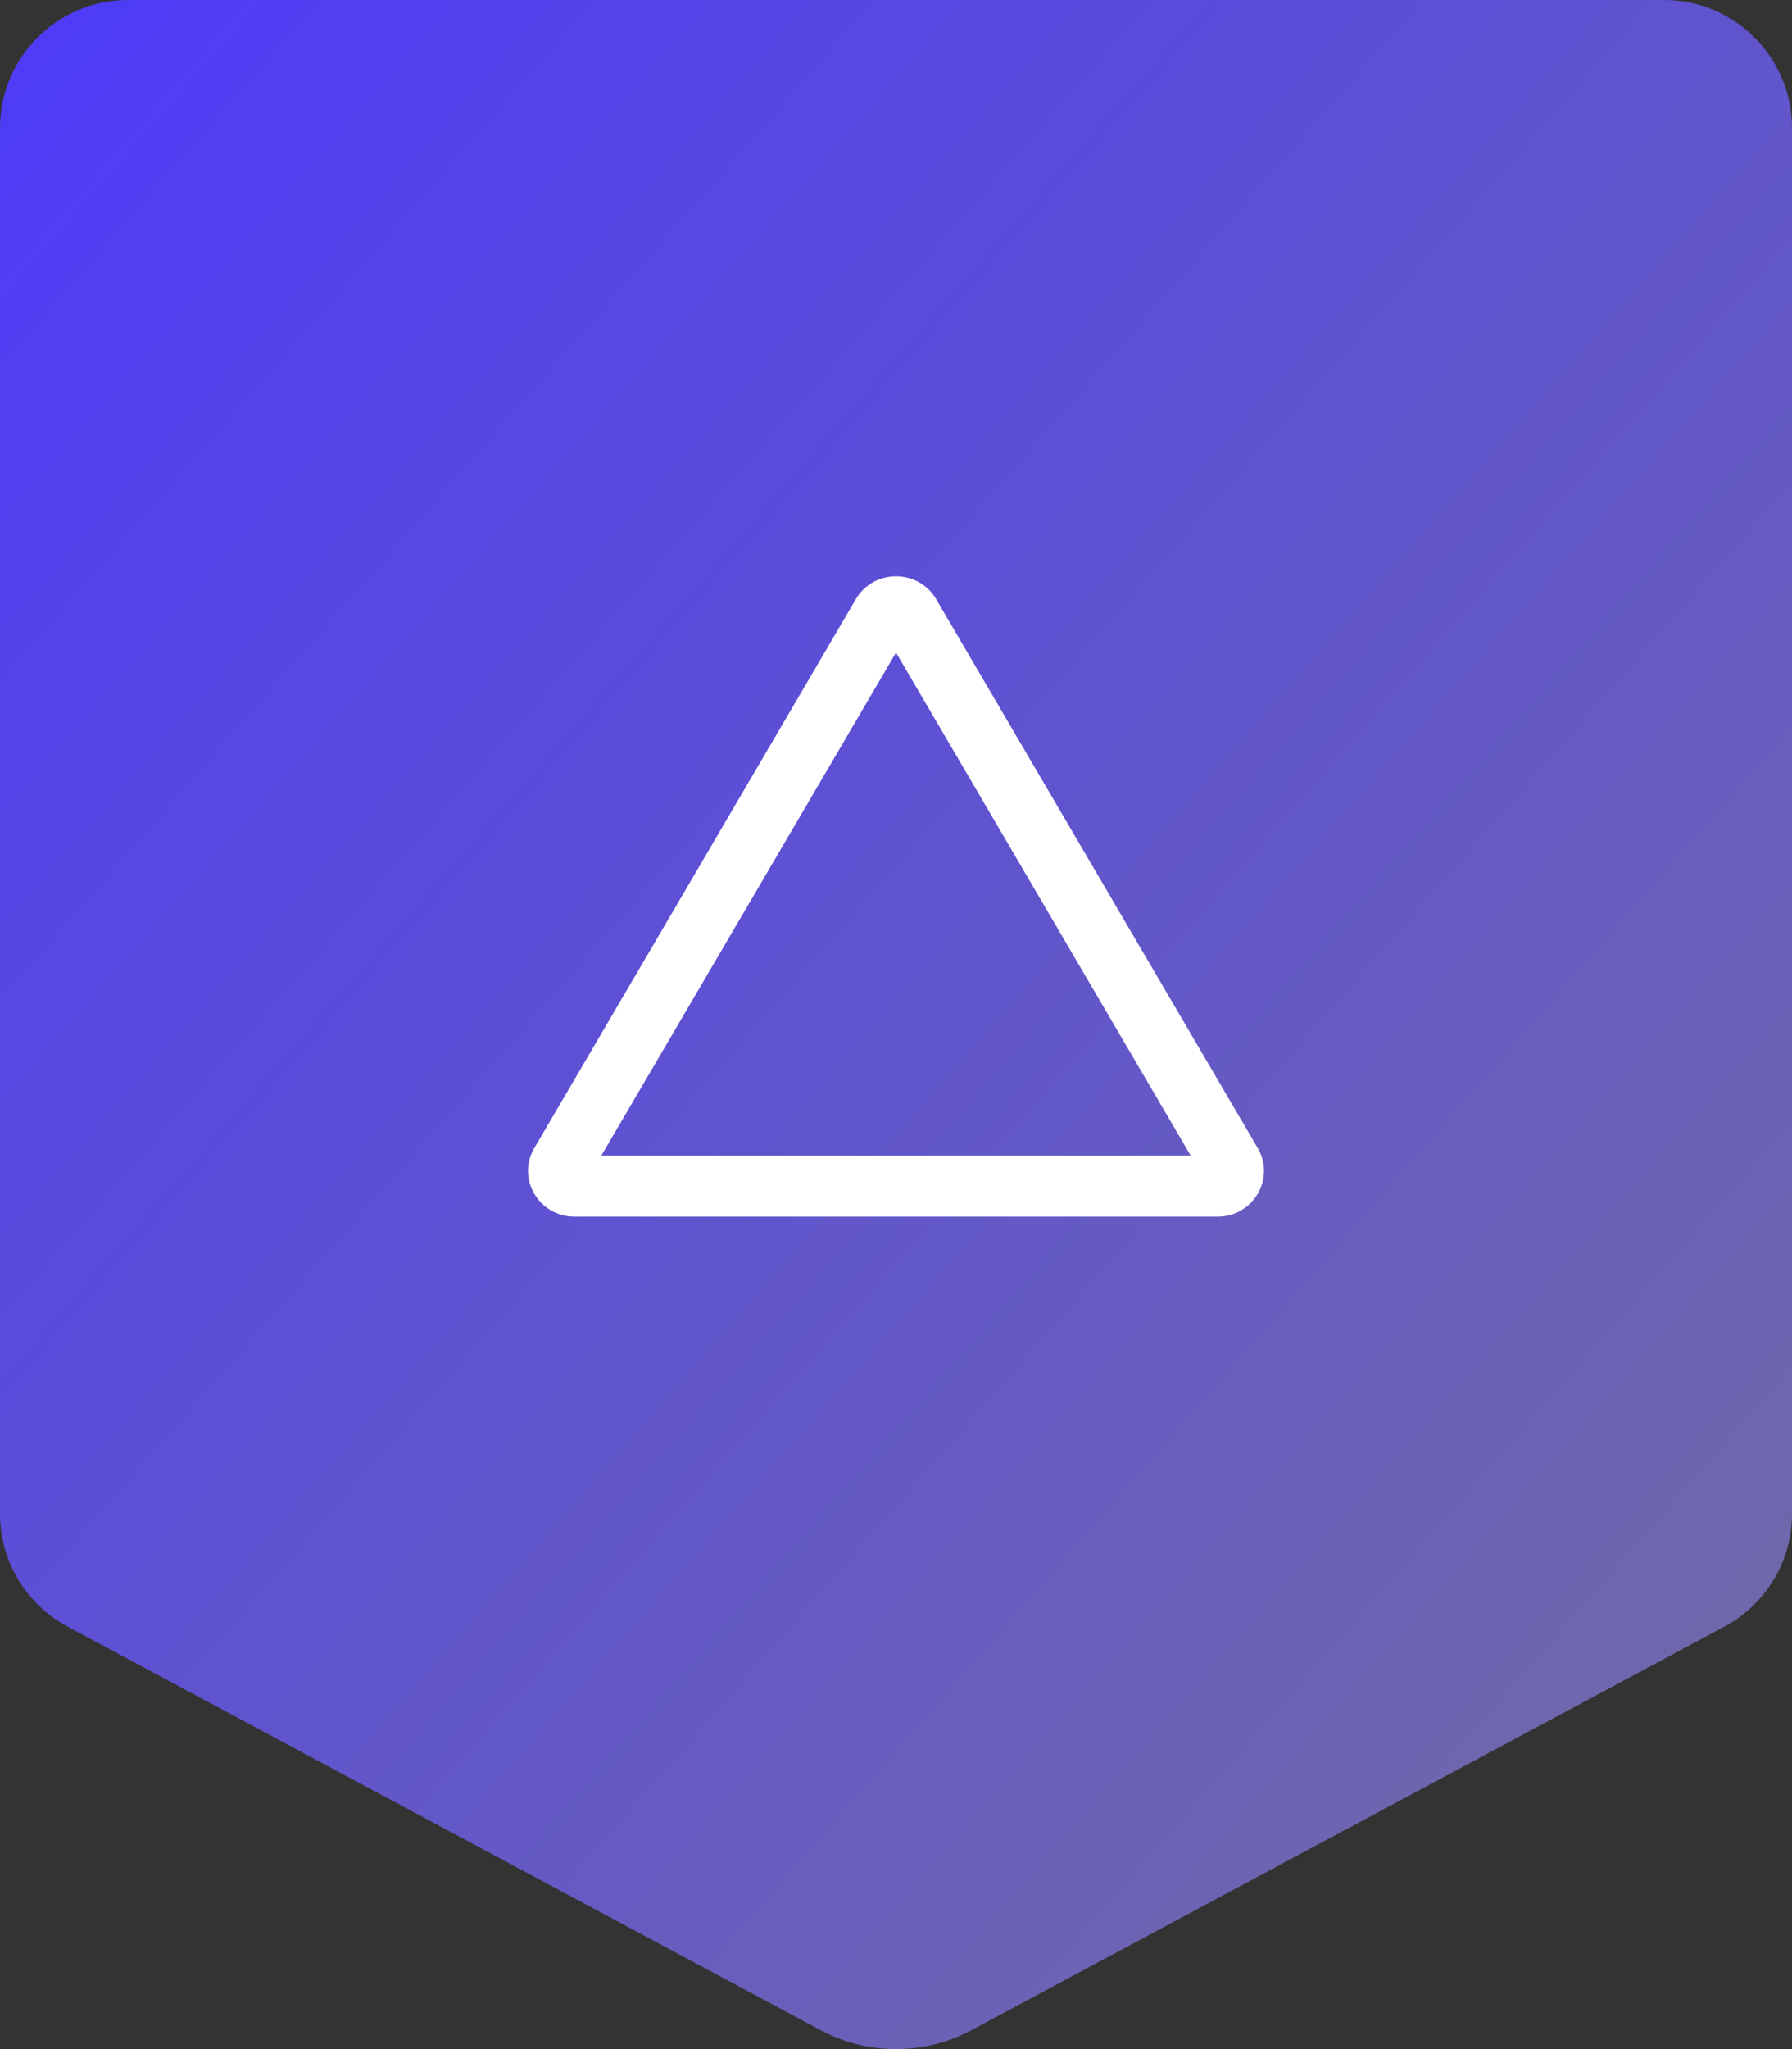 <svg width="56" height="64" viewBox="0 0 56 64" fill="none" xmlns="http://www.w3.org/2000/svg">
<rect x="0" y="0" width="56" height="64" fill="#333333" stroke="none"/>
<path d="M0 4C0 1.791 1.791 0 4 0H52C54.209 0 56 1.791 56 4V47.277C56 48.752 55.189 50.107 53.889 50.803L30.361 63.407C29.624 63.803 28.812 64 28 64C27.188 64 26.376 63.803 25.639 63.407L2.111 50.803C0.811 50.107 0 48.752 0 47.277V4Z" fill="url(#paint0_linear_401_410)"/>
<path fill-rule="evenodd" clip-rule="evenodd" d="M28 20.381L18.79 36.095H37.21L28 20.381ZM29.256 18.714C28.698 17.762 27.302 17.762 26.744 18.714L16.697 35.857C16.138 36.809 16.836 38 17.952 38H38.048C39.164 38 39.862 36.809 39.303 35.857L29.256 18.714Z" fill="white"/>
<defs>
<linearGradient id="paint0_linear_401_410" x1="0" y1="0" x2="63.434" y2="55.504" gradientUnits="userSpaceOnUse">
<stop stop-color="#4D3BF9"/>
<stop offset="1" stop-color="#746EA1"/>
</linearGradient>
</defs>
</svg>
